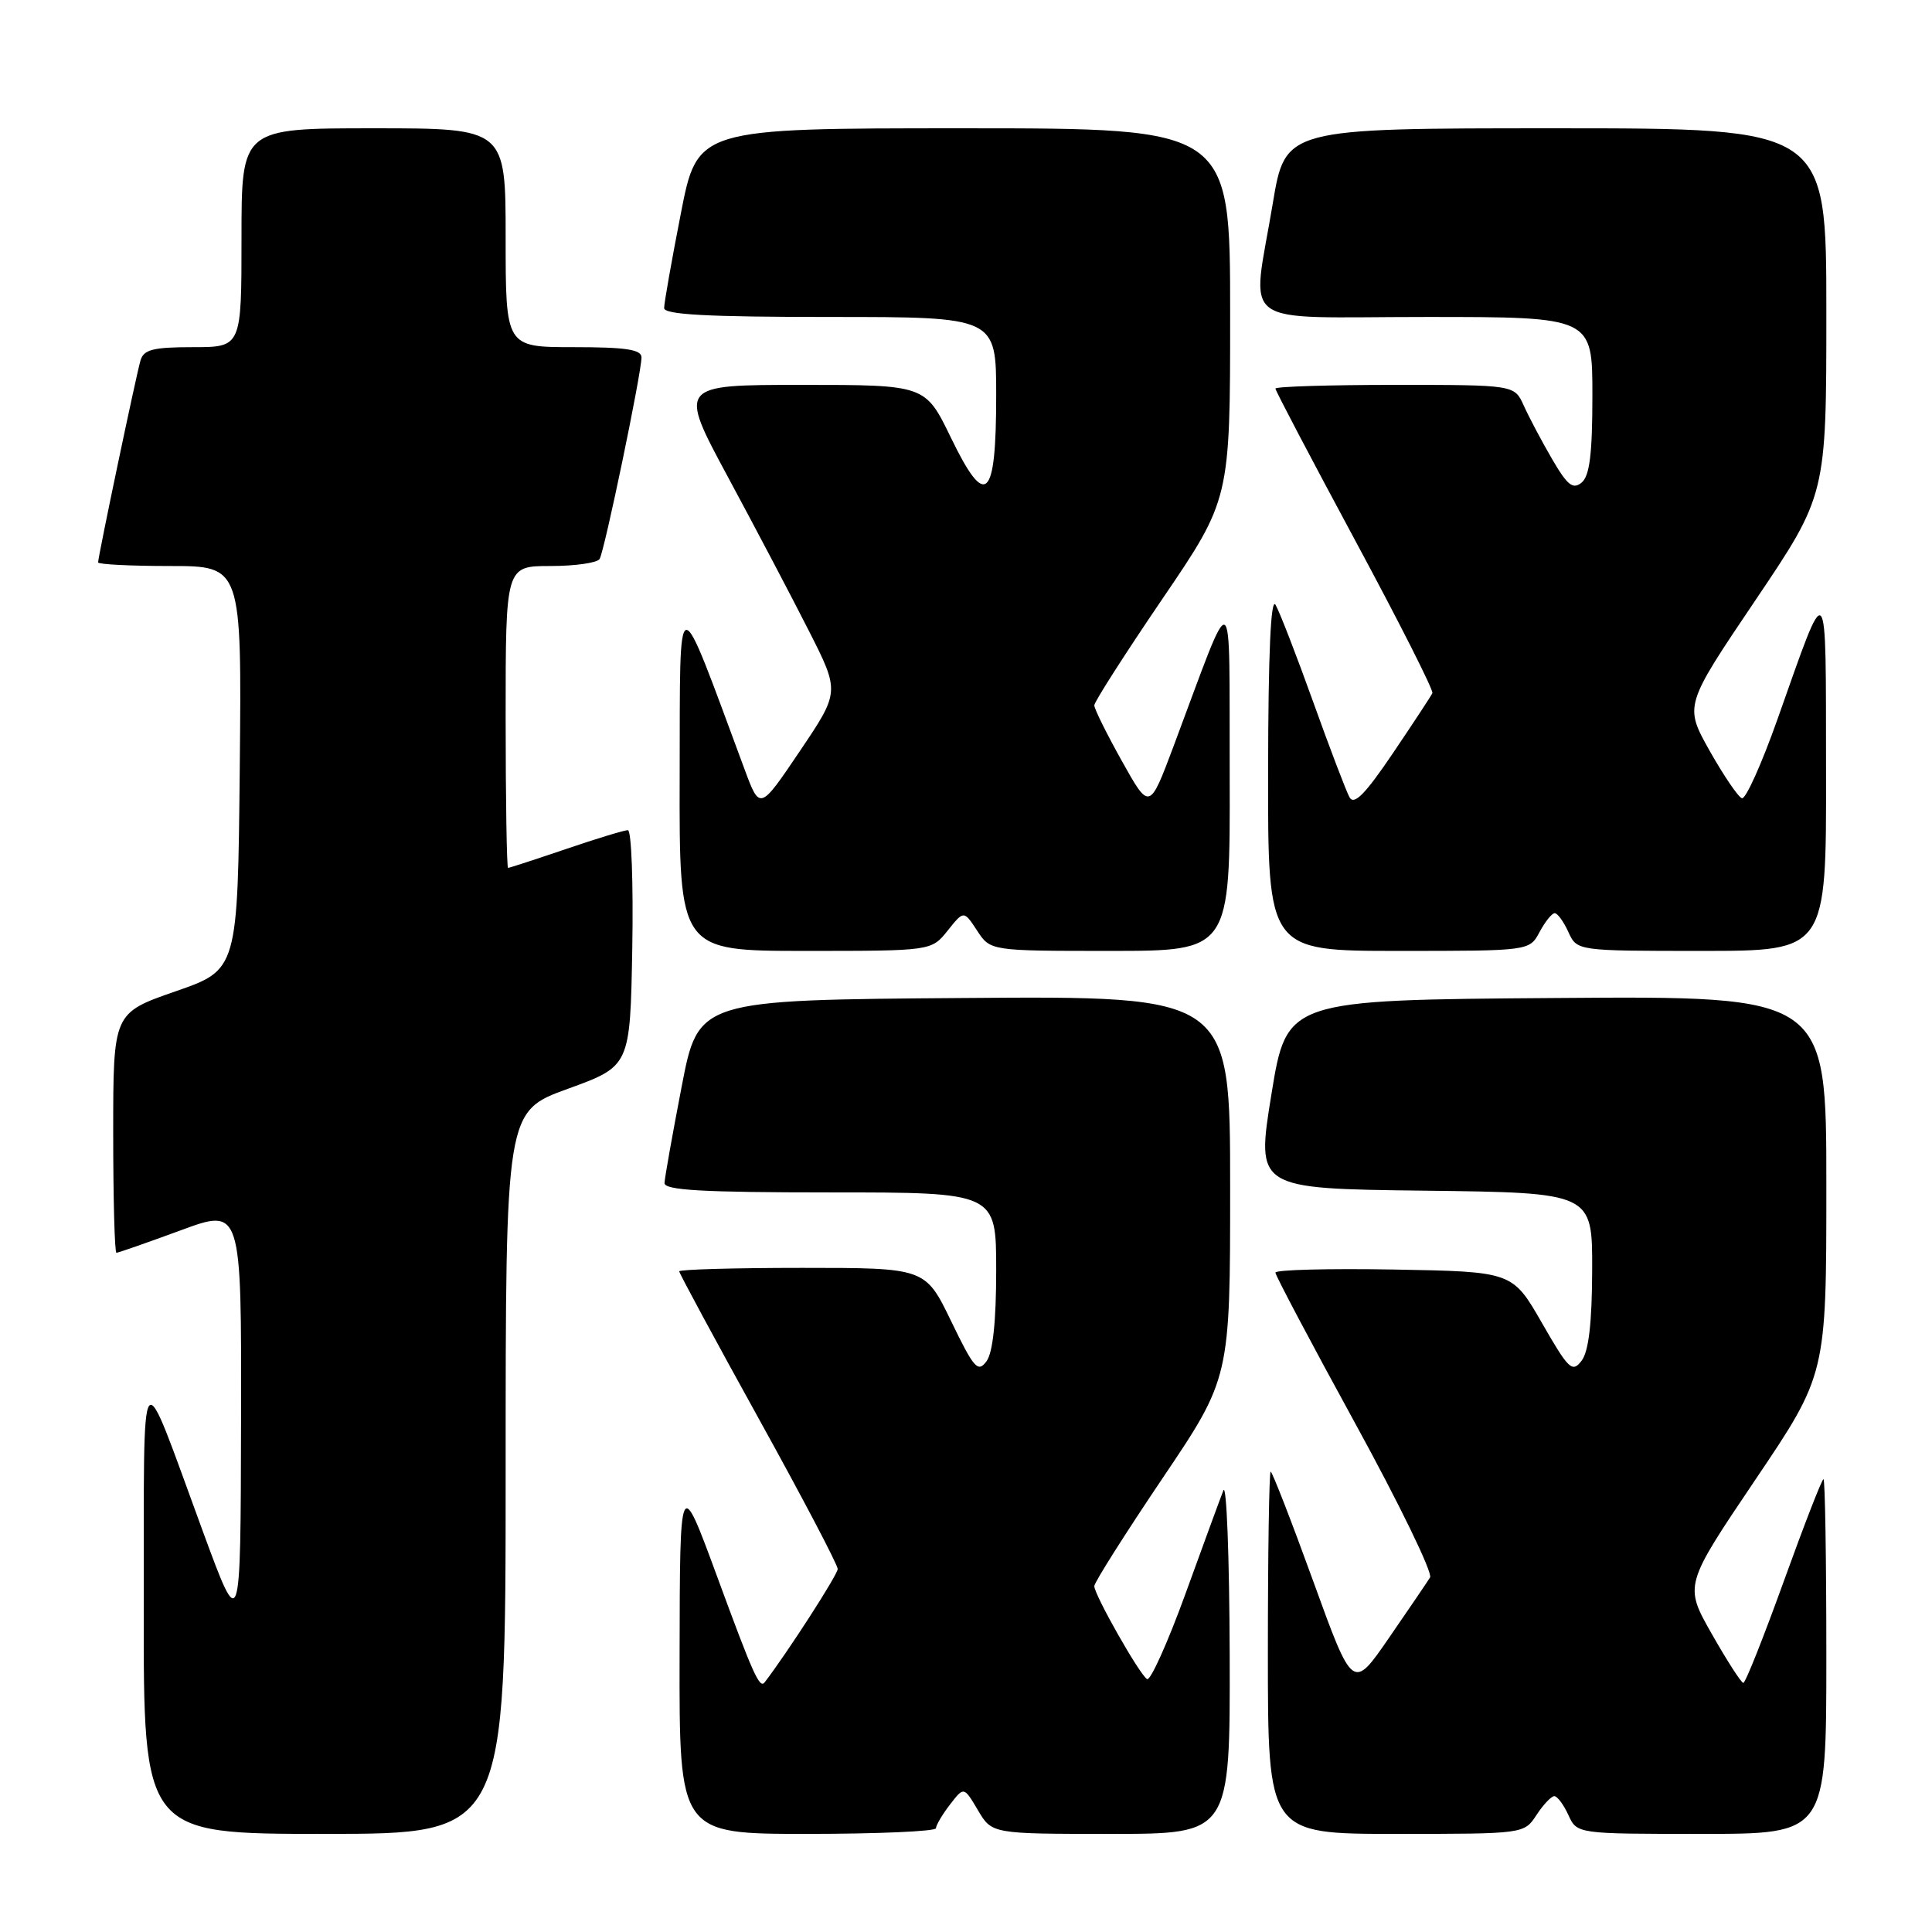 <?xml version="1.0" encoding="UTF-8" standalone="no"?>
<!DOCTYPE svg PUBLIC "-//W3C//DTD SVG 1.1//EN" "http://www.w3.org/Graphics/SVG/1.1/DTD/svg11.dtd" >
<svg xmlns="http://www.w3.org/2000/svg" xmlns:xlink="http://www.w3.org/1999/xlink" version="1.1" viewBox="0 0 256 256">
 <g >
 <path fill="currentColor"
d=" M 67.00 195.13 C 67.00 147.26 67.00 147.26 75.25 144.27 C 83.50 141.27 83.50 141.27 83.78 125.64 C 83.93 117.04 83.67 110.00 83.20 110.00 C 82.73 110.00 79.04 111.12 75.00 112.50 C 70.96 113.87 67.50 115.00 67.32 115.00 C 67.15 115.00 67.00 106.00 67.00 95.00 C 67.00 75.00 67.00 75.00 72.94 75.00 C 76.21 75.00 79.14 74.58 79.45 74.07 C 80.10 73.02 85.00 49.44 85.00 47.36 C 85.00 46.31 82.93 46.00 76.00 46.00 C 67.00 46.00 67.00 46.00 67.00 31.50 C 67.00 17.00 67.00 17.00 49.50 17.00 C 32.00 17.00 32.00 17.00 32.00 31.50 C 32.00 46.00 32.00 46.00 25.57 46.00 C 20.30 46.00 19.04 46.32 18.62 47.75 C 18.05 49.68 13.00 73.74 13.00 74.52 C 13.00 74.78 17.28 75.00 22.52 75.00 C 32.03 75.00 32.03 75.00 31.77 101.75 C 31.50 128.50 31.50 128.50 23.25 131.36 C 15.00 134.23 15.00 134.23 15.00 150.11 C 15.00 158.85 15.19 166.00 15.43 166.00 C 15.67 166.00 19.49 164.66 23.93 163.03 C 32.00 160.05 32.00 160.05 31.94 188.28 C 31.88 216.50 31.88 216.50 26.91 203.00 C 18.29 179.57 19.11 178.56 19.05 212.75 C 19.00 243.00 19.00 243.00 43.00 243.00 C 67.00 243.00 67.00 243.00 67.00 195.13 Z  M 124.02 242.25 C 124.03 241.84 124.87 240.42 125.88 239.11 C 127.72 236.72 127.72 236.72 129.58 239.86 C 131.43 243.00 131.43 243.00 147.22 243.00 C 163.00 243.00 163.00 243.00 162.94 219.25 C 162.90 206.19 162.52 196.40 162.10 197.50 C 161.67 198.60 159.40 204.78 157.06 211.24 C 154.71 217.70 152.43 222.76 151.99 222.49 C 150.98 221.87 145.00 211.32 145.00 210.17 C 145.00 209.69 149.05 203.29 154.00 195.94 C 163.00 182.59 163.00 182.59 163.00 157.28 C 163.00 131.97 163.00 131.97 127.76 132.24 C 92.53 132.50 92.53 132.50 90.32 144.00 C 89.10 150.32 88.08 156.06 88.05 156.75 C 88.01 157.71 93.04 158.00 110.00 158.00 C 132.00 158.00 132.00 158.00 132.00 168.31 C 132.00 175.10 131.56 179.21 130.72 180.37 C 129.58 181.92 129.06 181.33 126.03 175.06 C 122.61 168.00 122.61 168.00 106.31 168.00 C 97.34 168.00 90.00 168.21 90.00 168.46 C 90.00 168.71 94.72 177.46 100.50 187.91 C 106.28 198.35 111.00 207.34 111.00 207.90 C 111.00 208.65 104.34 218.98 101.32 222.92 C 100.65 223.79 99.80 221.90 95.02 208.89 C 90.09 195.50 90.09 195.50 90.05 219.25 C 90.00 243.00 90.00 243.00 107.00 243.00 C 116.35 243.00 124.01 242.66 124.02 242.25 Z  M 203.59 240.50 C 204.49 239.12 205.56 238.00 205.95 238.00 C 206.35 238.00 207.19 239.12 207.82 240.50 C 208.96 243.00 208.96 243.00 225.48 243.00 C 242.00 243.00 242.00 243.00 242.00 219.50 C 242.00 206.57 241.83 196.00 241.62 196.00 C 241.41 196.00 239.05 202.07 236.37 209.50 C 233.69 216.92 231.28 223.00 231.00 222.99 C 230.72 222.99 228.85 220.07 226.83 216.52 C 223.16 210.06 223.16 210.06 232.58 196.09 C 242.00 182.12 242.00 182.12 242.00 157.05 C 242.00 131.97 242.00 131.97 206.25 132.24 C 170.50 132.50 170.50 132.50 168.47 145.00 C 166.44 157.50 166.44 157.50 188.72 157.77 C 211.00 158.04 211.00 158.04 210.97 168.27 C 210.95 175.31 210.51 179.06 209.58 180.29 C 208.33 181.93 207.87 181.49 204.31 175.29 C 200.41 168.50 200.41 168.50 184.71 168.22 C 176.07 168.07 169.00 168.25 169.00 168.63 C 169.00 169.00 173.76 178.00 179.58 188.62 C 185.40 199.24 189.86 208.42 189.49 209.02 C 189.12 209.62 186.66 213.23 184.03 217.05 C 179.25 223.99 179.25 223.99 174.00 209.49 C 171.11 201.52 168.57 195.00 168.37 195.00 C 168.17 195.00 168.00 205.80 168.00 219.00 C 168.00 243.00 168.00 243.00 184.98 243.00 C 201.95 243.00 201.95 243.00 203.59 240.50 Z  M 125.57 123.31 C 127.71 120.63 127.71 120.63 129.47 123.31 C 131.23 126.00 131.23 126.00 147.12 126.00 C 163.00 126.00 163.00 126.00 162.94 102.75 C 162.86 76.57 163.70 77.00 155.48 98.94 C 152.31 107.38 152.31 107.38 148.66 100.85 C 146.65 97.25 145.00 93.93 145.00 93.46 C 145.00 93.00 149.05 86.67 154.00 79.39 C 163.00 66.16 163.00 66.16 163.00 41.58 C 163.00 17.00 163.00 17.00 127.71 17.00 C 92.41 17.00 92.41 17.00 90.21 28.32 C 88.99 34.54 88.00 40.17 88.00 40.82 C 88.00 41.69 93.75 42.00 110.00 42.00 C 132.00 42.00 132.00 42.00 132.00 52.38 C 132.00 66.28 130.63 67.56 125.99 57.97 C 122.61 51.00 122.61 51.00 106.25 51.00 C 89.88 51.00 89.88 51.00 96.48 63.25 C 100.11 69.99 104.93 79.14 107.18 83.59 C 111.28 91.67 111.28 91.67 105.98 99.53 C 100.68 107.39 100.68 107.39 98.66 101.94 C 89.48 77.20 90.13 77.14 90.06 102.75 C 90.00 126.00 90.00 126.00 106.71 126.00 C 123.42 126.00 123.42 126.00 125.57 123.31 Z  M 204.00 123.50 C 204.74 122.12 205.64 121.00 206.01 121.00 C 206.38 121.00 207.19 122.12 207.82 123.50 C 208.96 126.00 208.96 126.00 225.48 126.00 C 242.00 126.00 242.00 126.00 241.96 102.25 C 241.92 75.69 242.32 76.13 235.53 95.29 C 233.43 101.22 231.31 105.94 230.81 105.77 C 230.32 105.61 228.40 102.78 226.54 99.49 C 223.18 93.50 223.18 93.50 232.59 79.55 C 242.00 65.59 242.00 65.59 242.00 41.30 C 242.00 17.00 242.00 17.00 206.15 17.00 C 170.31 17.00 170.31 17.00 168.65 26.95 C 165.86 43.76 163.49 42.00 189.00 42.00 C 211.00 42.00 211.00 42.00 211.00 52.38 C 211.00 60.13 210.64 63.05 209.58 63.94 C 208.42 64.90 207.69 64.32 205.65 60.81 C 204.27 58.44 202.59 55.26 201.91 53.75 C 200.68 51.00 200.68 51.00 184.84 51.00 C 176.13 51.00 169.00 51.22 169.00 51.49 C 169.00 51.76 173.75 60.80 179.55 71.58 C 185.36 82.36 189.97 91.48 189.80 91.84 C 189.64 92.20 187.28 95.79 184.57 99.80 C 180.90 105.23 179.43 106.73 178.82 105.65 C 178.38 104.85 176.21 99.16 174.00 93.00 C 171.79 86.84 169.55 81.06 169.02 80.15 C 168.39 79.06 168.05 86.52 168.03 102.25 C 168.00 126.00 168.00 126.00 185.33 126.00 C 202.66 126.00 202.66 126.00 204.00 123.50 Z "/>
</g>
</svg>